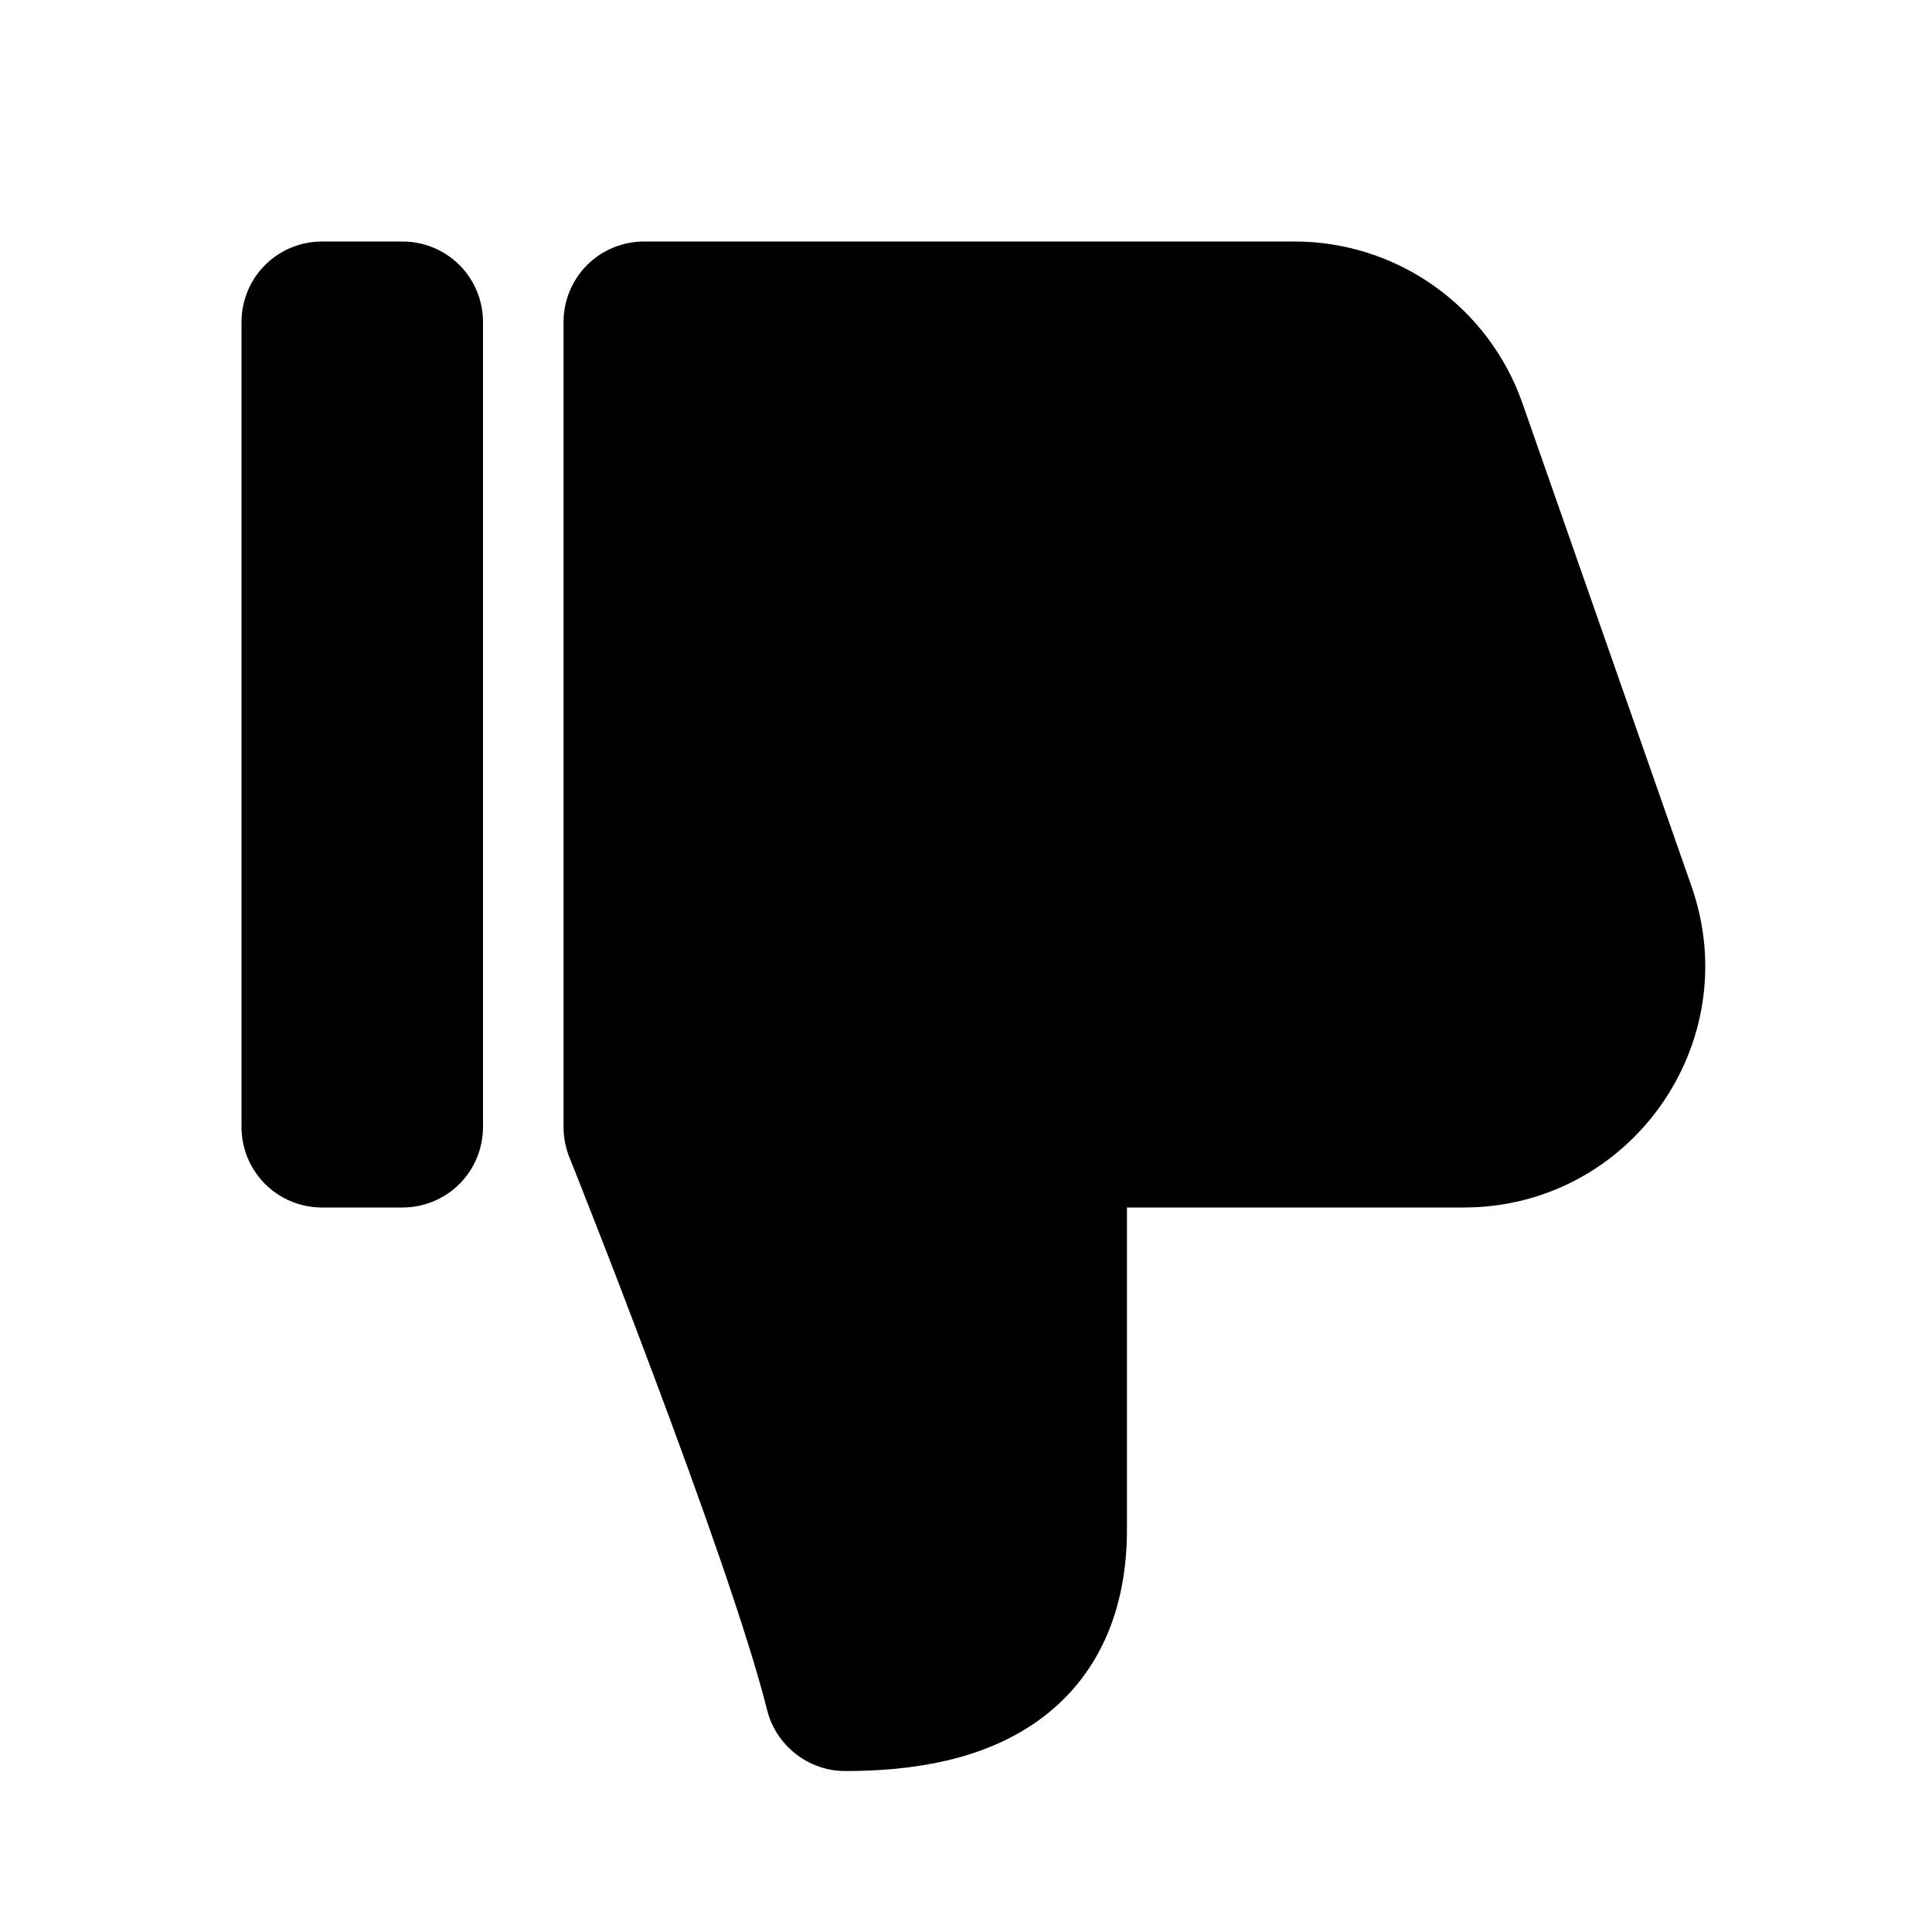 <svg width="16" height="16" viewBox="0 0 16 16" fill="none" xmlns="http://www.w3.org/2000/svg">
<path d="M7 14C6.667 12.667 5.333 9.333 5.333 9.333V2.667H10.721C10.997 2.667 11.267 2.753 11.492 2.913C11.718 3.073 11.888 3.299 11.979 3.56L13.379 7.56C13.683 8.426 13.039 9.333 12.121 9.333H8.667V12.667C8.667 13.667 8 14 7 14Z" fill="black"/>
<path d="M6.353 14.162C6.389 14.306 6.473 14.434 6.59 14.525C6.707 14.617 6.851 14.667 7 14.667C7.551 14.667 8.136 14.579 8.596 14.251C9.1 13.891 9.333 13.331 9.333 12.667V10H12.121C13.498 10 14.464 8.64 14.008 7.339L12.608 3.339C12.471 2.948 12.216 2.609 11.878 2.369C11.54 2.129 11.135 2 10.721 2H5.333C5.157 2 4.987 2.07 4.862 2.195C4.737 2.32 4.667 2.49 4.667 2.667V9.333C4.667 9.418 4.683 9.502 4.714 9.581L4.729 9.618C4.795 9.784 4.861 9.951 4.926 10.118C5.056 10.449 5.231 10.904 5.417 11.401C5.795 12.408 6.197 13.538 6.353 14.162ZM6 9.206V3.333H10.721C10.859 3.333 10.994 3.376 11.107 3.456C11.219 3.536 11.304 3.649 11.35 3.78L12.75 7.78C12.785 7.88 12.796 7.988 12.781 8.093C12.766 8.199 12.726 8.299 12.664 8.386C12.603 8.473 12.521 8.543 12.427 8.592C12.332 8.641 12.227 8.667 12.121 8.667H8.667C8.49 8.667 8.32 8.737 8.195 8.862C8.07 8.987 8 9.157 8 9.333V12.667C8 13.002 7.9 13.11 7.821 13.166C7.753 13.214 7.647 13.26 7.492 13.291C7.278 12.597 6.954 11.702 6.666 10.933C6.453 10.364 6.234 9.798 6.011 9.234L6 9.206ZM2 9.333C2 9.51 2.07 9.68 2.195 9.805C2.32 9.93 2.49 10 2.667 10H3.333C3.51 10 3.68 9.93 3.805 9.805C3.93 9.68 4 9.51 4 9.333V2.667C4 2.49 3.93 2.32 3.805 2.195C3.68 2.07 3.51 2 3.333 2H2.667C2.49 2 2.32 2.07 2.195 2.195C2.07 2.32 2 2.49 2 2.667V9.333Z" fill="black"/>
</svg>

